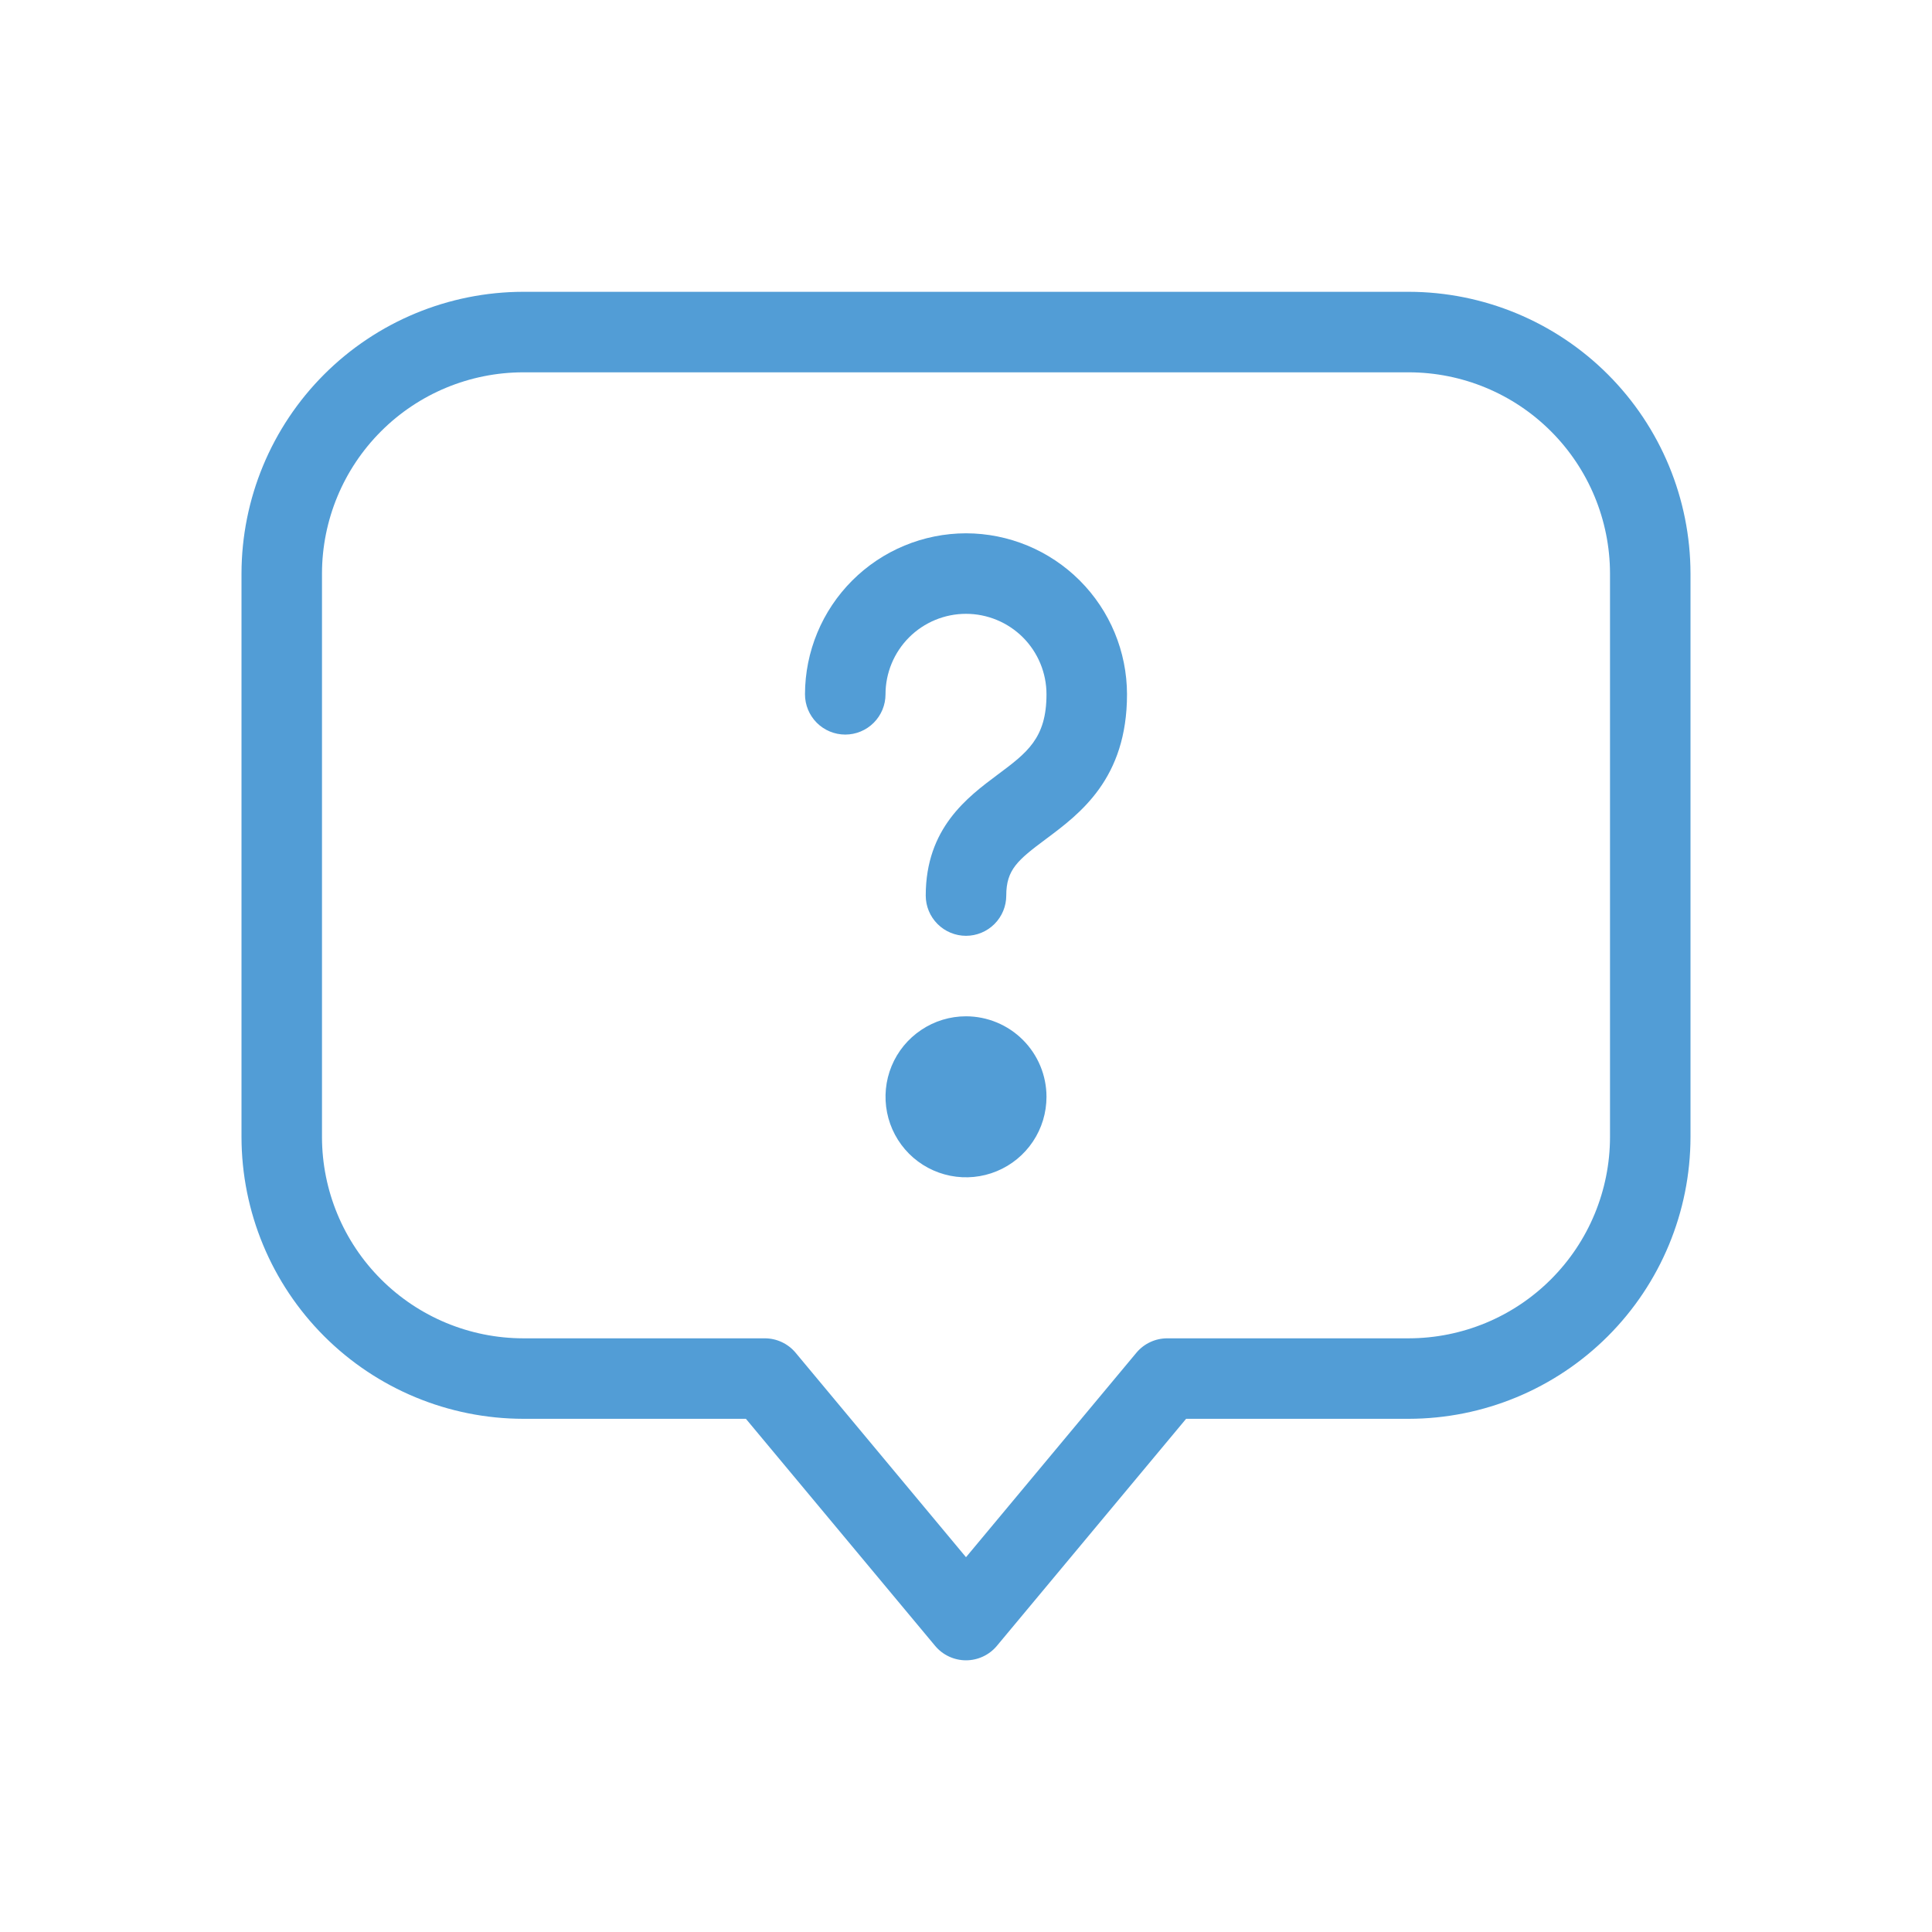 <svg width="56" height="56" viewBox="0 0 56 56" fill="none" xmlns="http://www.w3.org/2000/svg">
<path d="M40.833 8.458H15.167C13.002 8.461 10.926 9.322 9.395 10.853C7.864 12.384 7.003 14.46 7 16.625V32.958C7.003 35.123 7.864 37.199 9.395 38.73C10.926 40.261 13.002 41.122 15.167 41.125H21.62L27.105 47.706C27.214 47.837 27.351 47.943 27.506 48.015C27.66 48.087 27.829 48.125 28 48.125C28.171 48.125 28.34 48.087 28.494 48.015C28.649 47.943 28.786 47.837 28.895 47.706L34.38 41.125H40.833C42.998 41.122 45.074 40.261 46.605 38.73C48.136 37.199 48.997 35.123 49 32.958V16.625C48.997 14.46 48.136 12.384 46.605 10.853C45.074 9.322 42.998 8.461 40.833 8.458V8.458ZM46.667 32.958C46.665 34.505 46.05 35.988 44.956 37.081C43.863 38.175 42.38 38.79 40.833 38.792H33.833C33.662 38.792 33.494 38.829 33.339 38.902C33.184 38.974 33.047 39.08 32.938 39.211L28 45.136L23.062 39.211C22.953 39.08 22.816 38.974 22.661 38.902C22.506 38.829 22.338 38.792 22.167 38.792H15.167C13.62 38.79 12.137 38.175 11.044 37.081C9.95 35.988 9.335 34.505 9.333 32.958V16.625C9.335 15.078 9.95 13.596 11.044 12.502C12.137 11.408 13.62 10.793 15.167 10.792H40.833C42.38 10.793 43.863 11.408 44.956 12.502C46.05 13.596 46.665 15.078 46.667 16.625V32.958Z" fill="#529DD6"/>
<path d="M28 15.458C26.763 15.46 25.577 15.952 24.702 16.827C23.827 17.702 23.335 18.888 23.333 20.125C23.333 20.434 23.456 20.731 23.675 20.95C23.894 21.169 24.191 21.292 24.5 21.292C24.809 21.292 25.106 21.169 25.325 20.95C25.544 20.731 25.667 20.434 25.667 20.125C25.667 19.506 25.913 18.913 26.35 18.475C26.788 18.038 27.381 17.792 28 17.792C28.619 17.792 29.212 18.038 29.65 18.475C30.087 18.913 30.333 19.506 30.333 20.125C30.333 21.399 29.77 21.818 28.918 22.453C28.039 23.109 26.833 24.007 26.833 25.958C26.833 26.268 26.956 26.564 27.175 26.783C27.394 27.002 27.691 27.125 28 27.125C28.309 27.125 28.606 27.002 28.825 26.783C29.044 26.564 29.167 26.268 29.167 25.958C29.167 25.208 29.497 24.931 30.313 24.323C31.306 23.583 32.667 22.57 32.667 20.125C32.665 18.888 32.173 17.702 31.298 16.827C30.423 15.952 29.237 15.46 28 15.458V15.458Z" fill="#529DD6"/>
<path d="M28 29.458C27.538 29.458 27.087 29.595 26.704 29.852C26.32 30.108 26.021 30.472 25.844 30.899C25.668 31.325 25.622 31.794 25.712 32.247C25.802 32.7 26.024 33.115 26.35 33.442C26.676 33.768 27.092 33.99 27.545 34.08C27.997 34.17 28.467 34.124 28.893 33.947C29.319 33.771 29.684 33.472 29.94 33.088C30.197 32.704 30.333 32.253 30.333 31.792C30.333 31.173 30.087 30.58 29.649 30.142C29.212 29.705 28.619 29.459 28 29.458V29.458Z" fill="#529DD6"/>
</svg>
